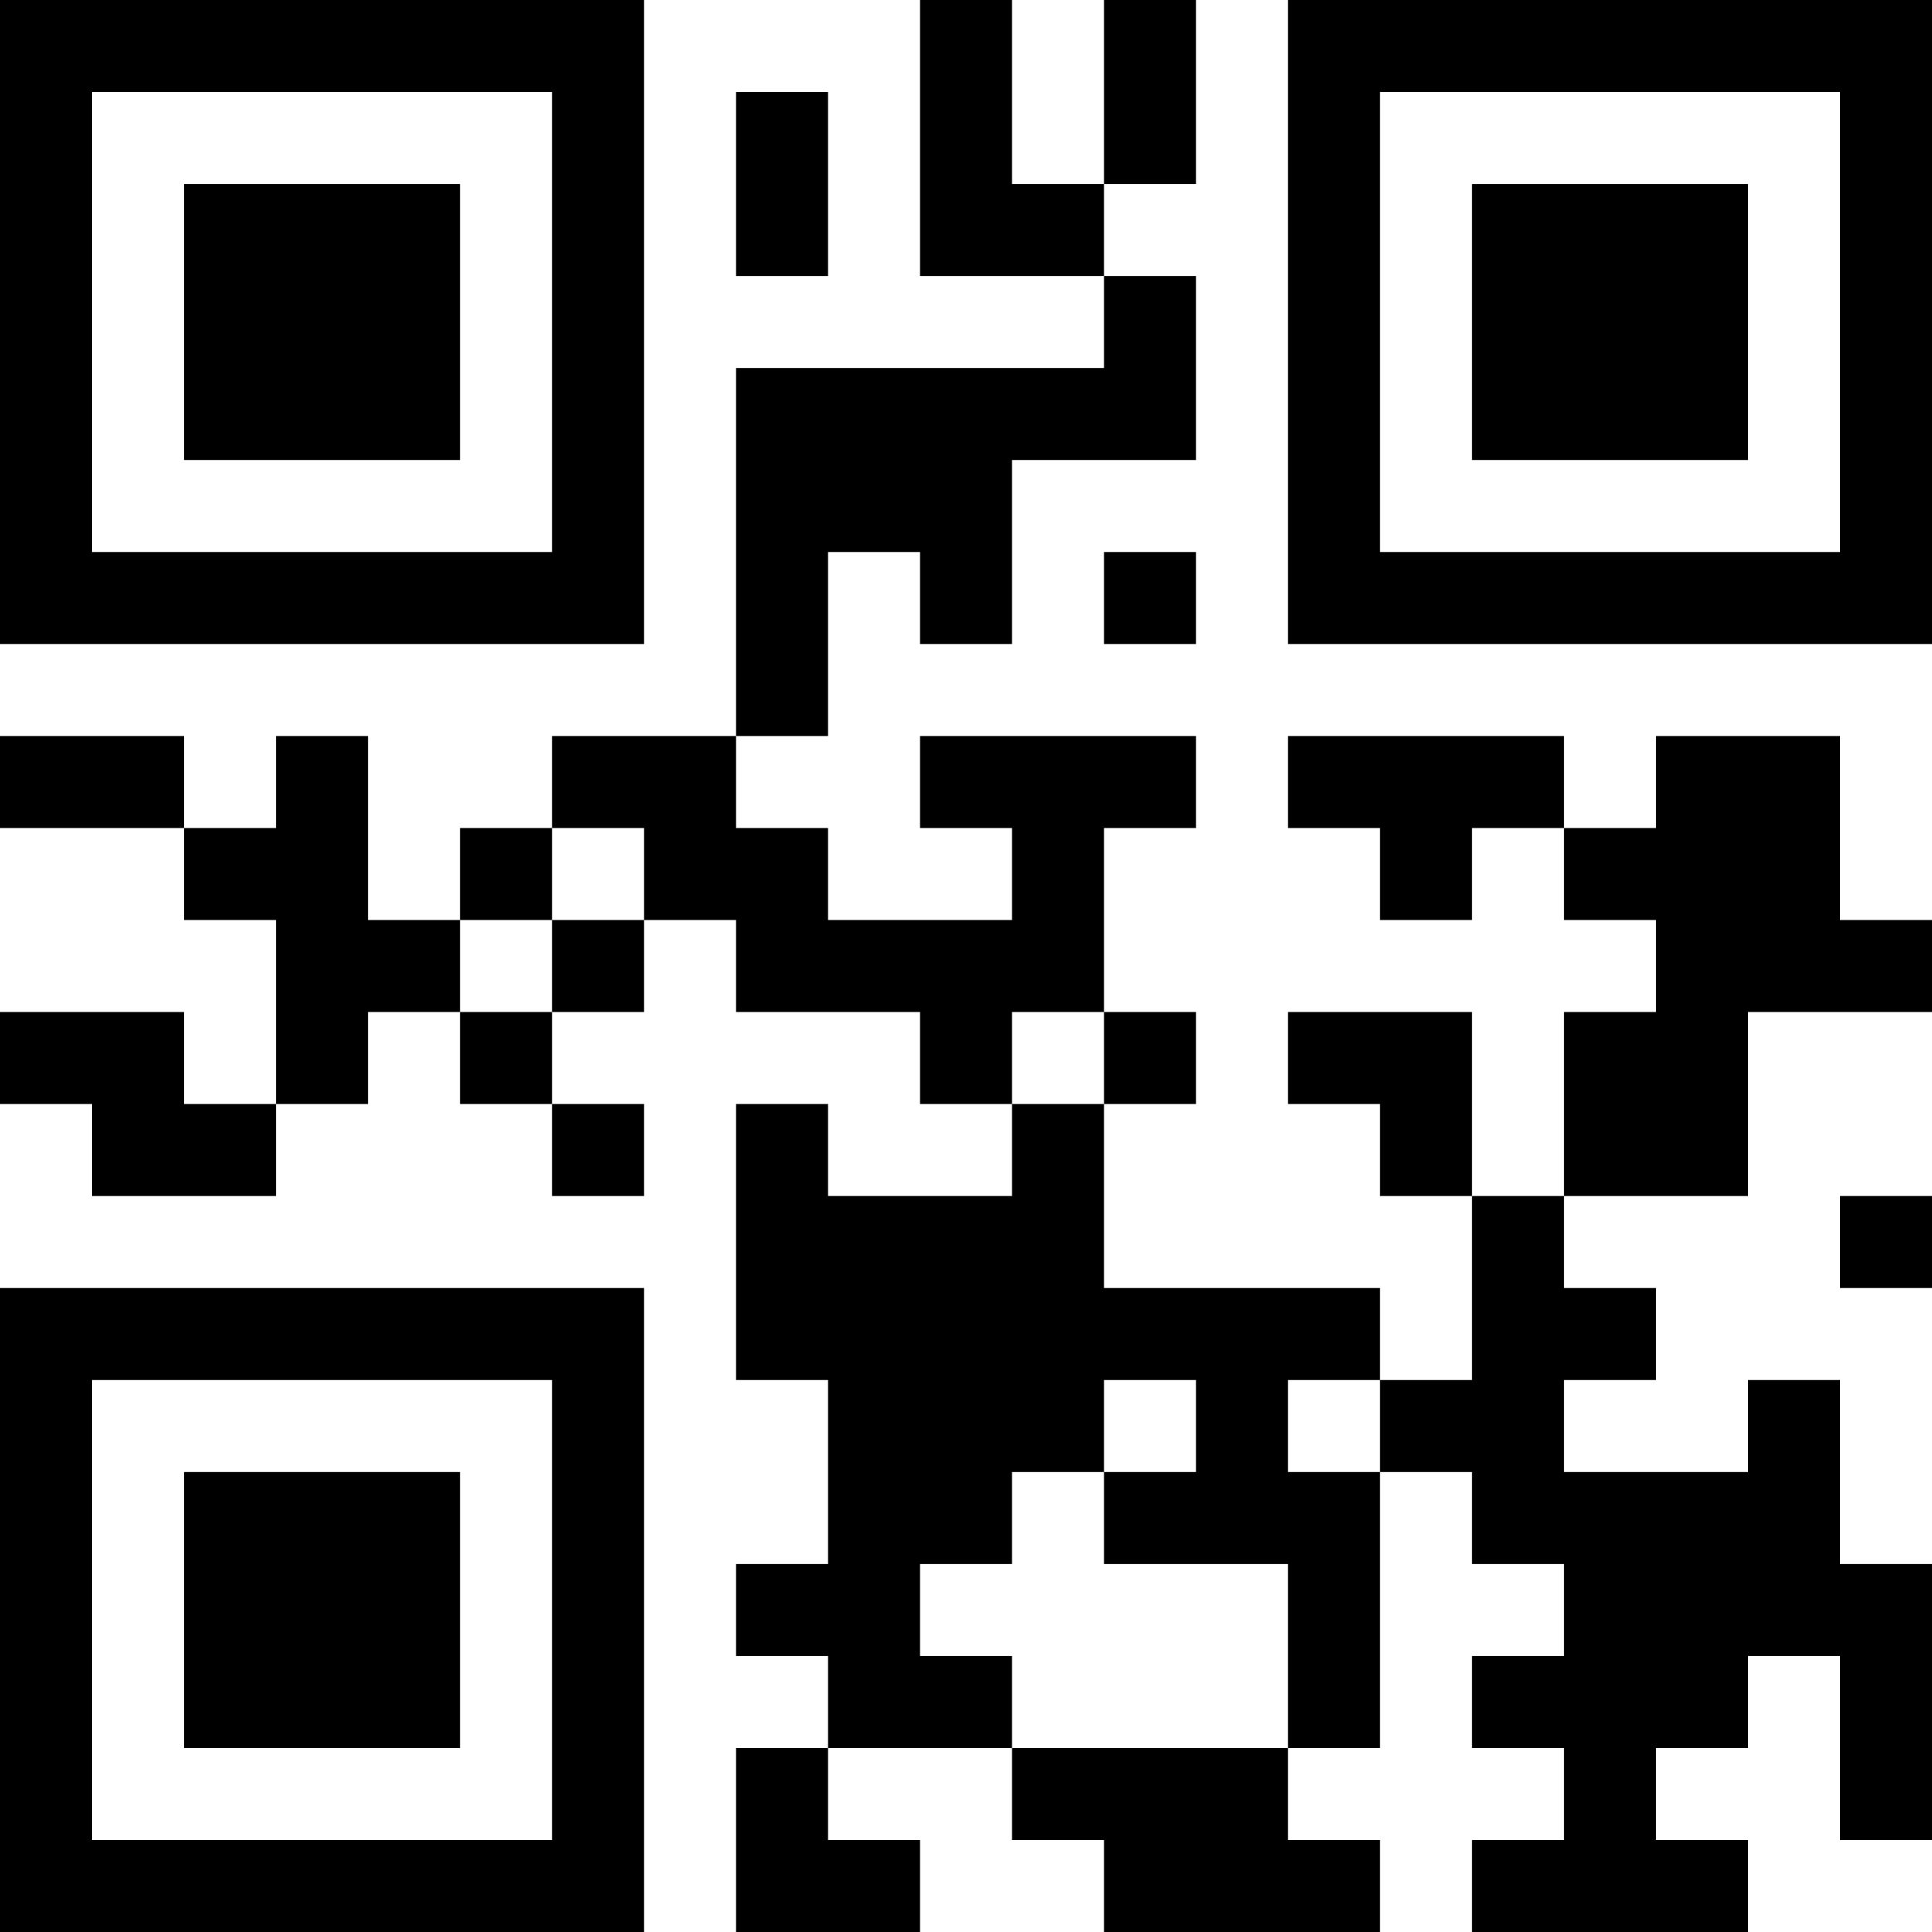 <?xml version="1.0" encoding="UTF-8"?>
<svg xmlns="http://www.w3.org/2000/svg" version="1.1" width="300" height="300" viewBox="0 0 300 300"><rect x="0" y="0" width="300" height="300" fill="#ffffff"/><g transform="scale(14.286)"><g transform="translate(0,0)"><path fill-rule="evenodd" d="M10 0L10 3L12 3L12 4L8 4L8 8L6 8L6 9L5 9L5 10L4 10L4 8L3 8L3 9L2 9L2 8L0 8L0 9L2 9L2 10L3 10L3 12L2 12L2 11L0 11L0 12L1 12L1 13L3 13L3 12L4 12L4 11L5 11L5 12L6 12L6 13L7 13L7 12L6 12L6 11L7 11L7 10L8 10L8 11L10 11L10 12L11 12L11 13L9 13L9 12L8 12L8 15L9 15L9 17L8 17L8 18L9 18L9 19L8 19L8 21L10 21L10 20L9 20L9 19L11 19L11 20L12 20L12 21L15 21L15 20L14 20L14 19L15 19L15 16L16 16L16 17L17 17L17 18L16 18L16 19L17 19L17 20L16 20L16 21L19 21L19 20L18 20L18 19L19 19L19 18L20 18L20 20L21 20L21 17L20 17L20 15L19 15L19 16L17 16L17 15L18 15L18 14L17 14L17 13L19 13L19 11L21 11L21 10L20 10L20 8L18 8L18 9L17 9L17 8L14 8L14 9L15 9L15 10L16 10L16 9L17 9L17 10L18 10L18 11L17 11L17 13L16 13L16 11L14 11L14 12L15 12L15 13L16 13L16 15L15 15L15 14L12 14L12 12L13 12L13 11L12 11L12 9L13 9L13 8L10 8L10 9L11 9L11 10L9 10L9 9L8 9L8 8L9 8L9 6L10 6L10 7L11 7L11 5L13 5L13 3L12 3L12 2L13 2L13 0L12 0L12 2L11 2L11 0ZM8 1L8 3L9 3L9 1ZM12 6L12 7L13 7L13 6ZM6 9L6 10L5 10L5 11L6 11L6 10L7 10L7 9ZM11 11L11 12L12 12L12 11ZM20 13L20 14L21 14L21 13ZM12 15L12 16L11 16L11 17L10 17L10 18L11 18L11 19L14 19L14 17L12 17L12 16L13 16L13 15ZM14 15L14 16L15 16L15 15ZM0 0L0 7L7 7L7 0ZM1 1L1 6L6 6L6 1ZM2 2L2 5L5 5L5 2ZM14 0L14 7L21 7L21 0ZM15 1L15 6L20 6L20 1ZM16 2L16 5L19 5L19 2ZM0 14L0 21L7 21L7 14ZM1 15L1 20L6 20L6 15ZM2 16L2 19L5 19L5 16Z" fill="#000000"/></g></g></svg>
